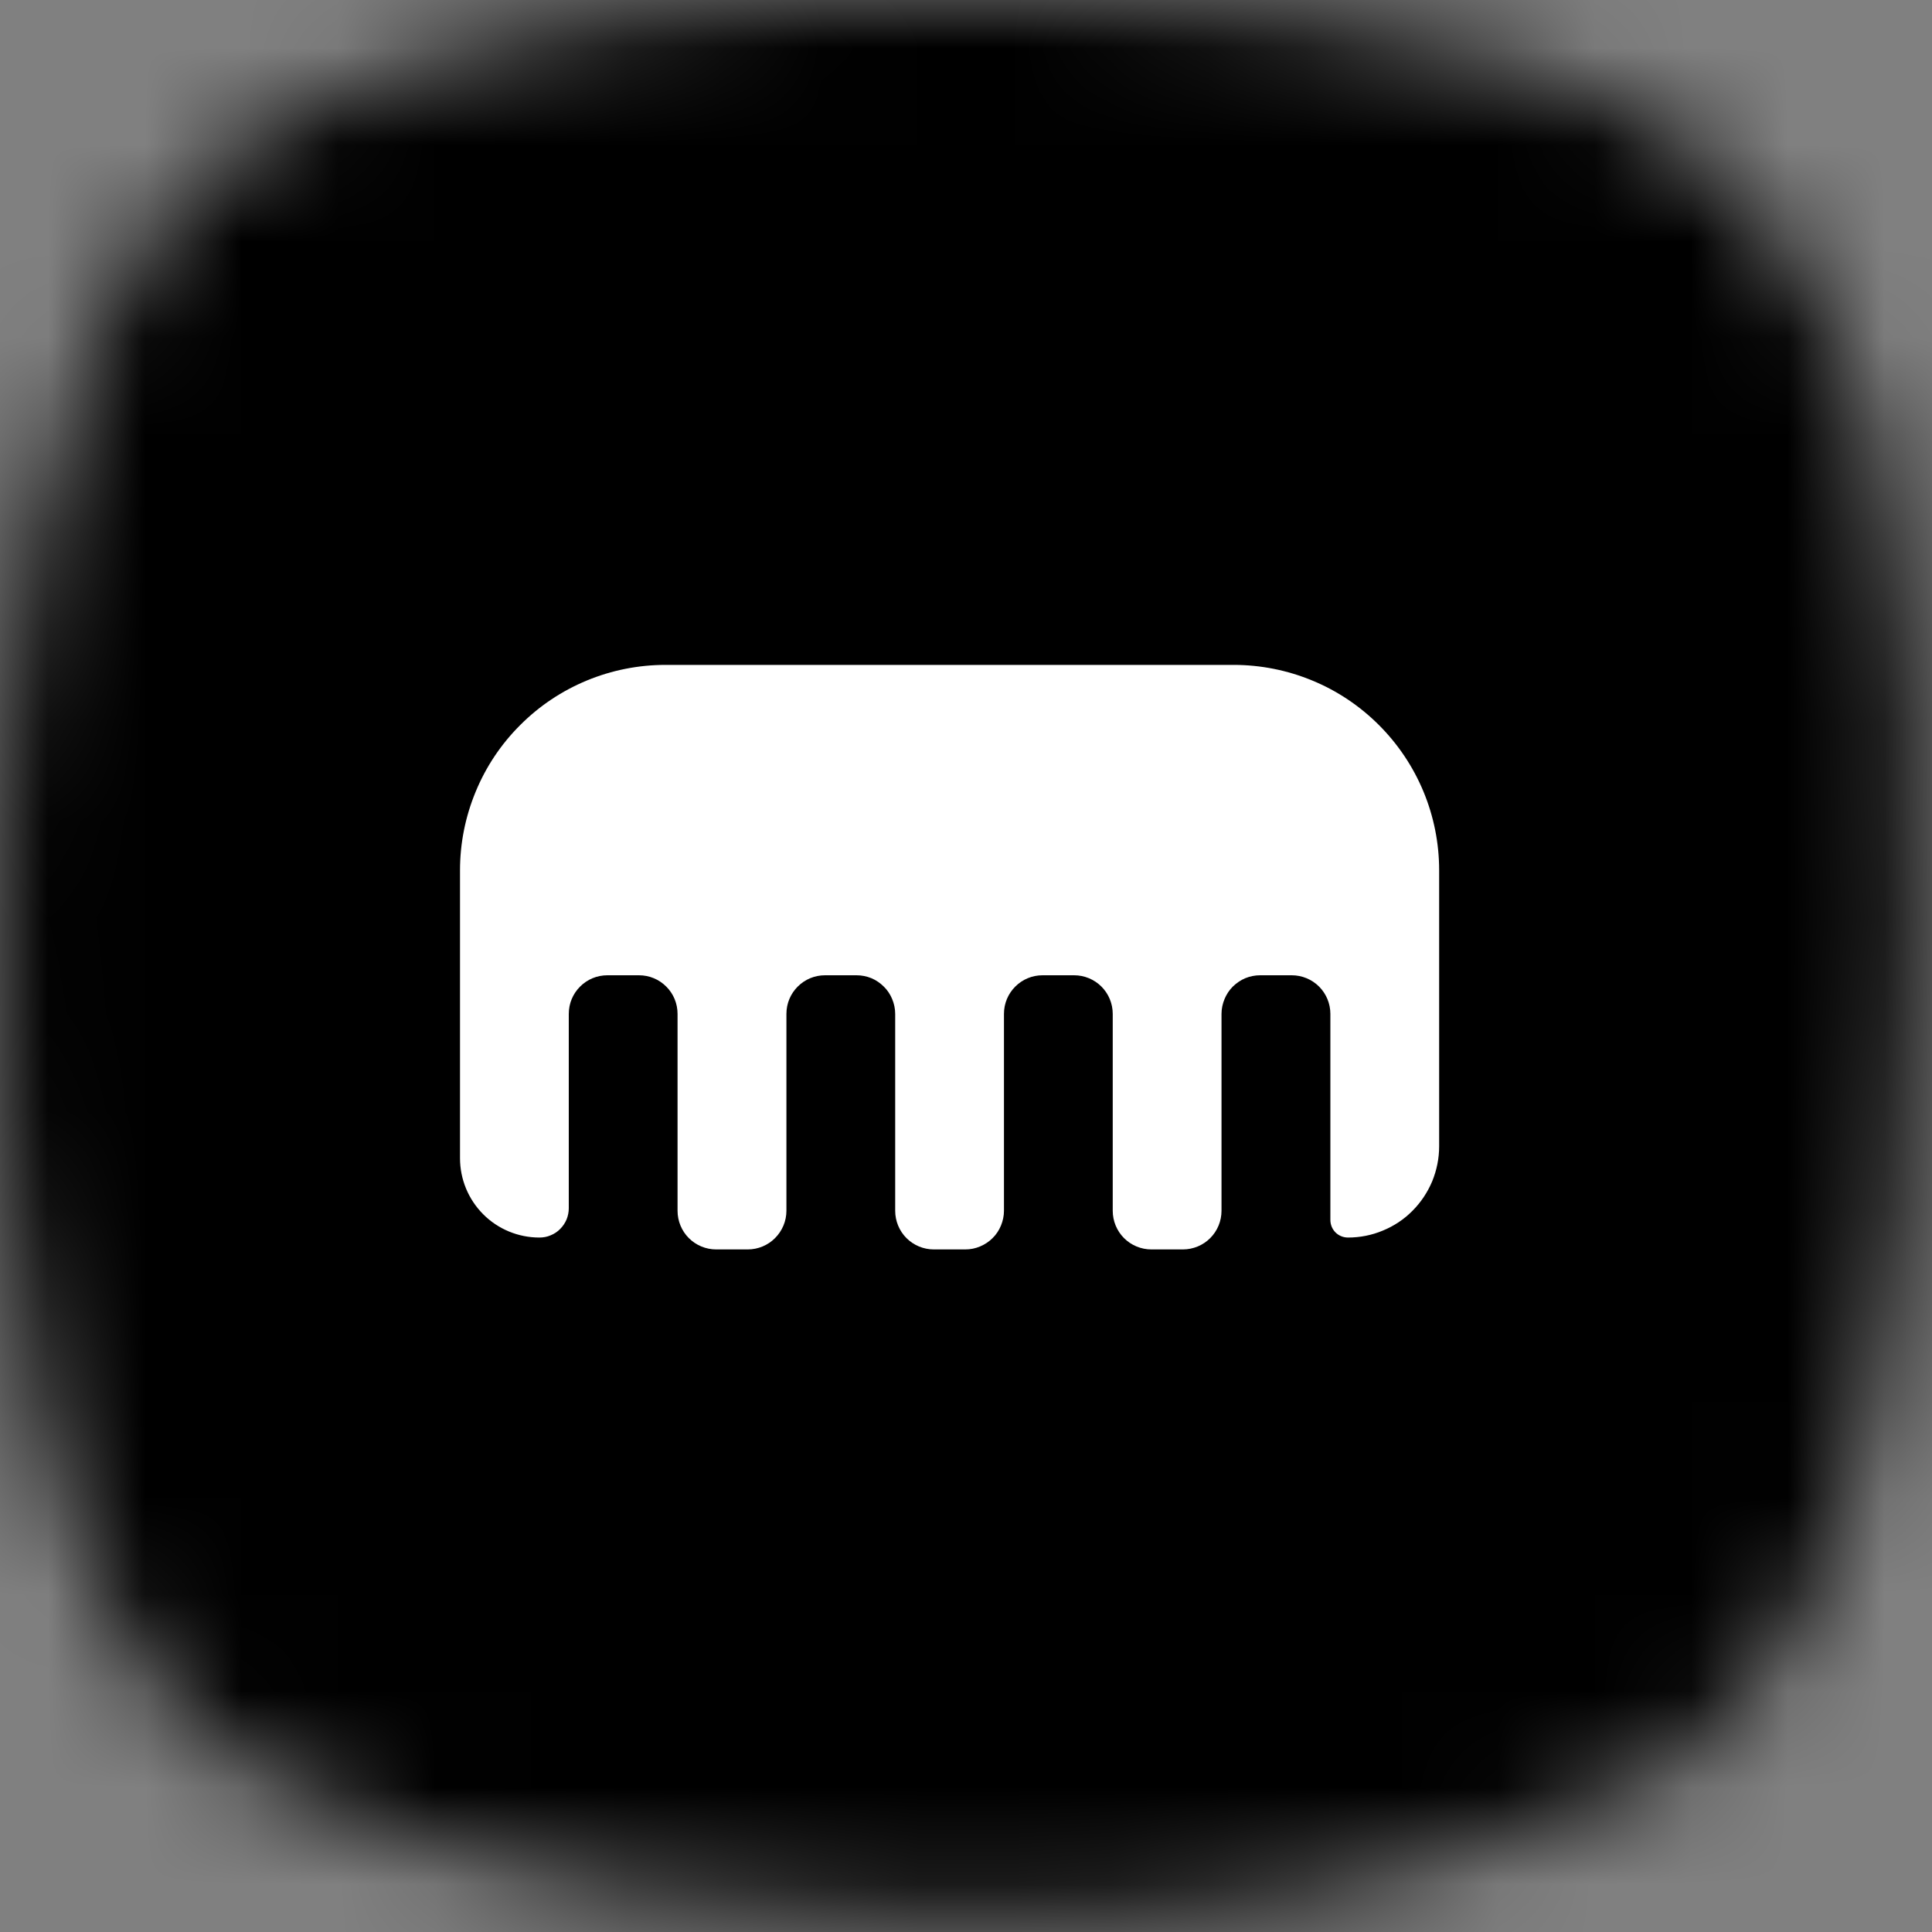 <svg width="20" height="20" viewBox="0 0 20 20" fill="none" xmlns="http://www.w3.org/2000/svg">
<rect x="0" y="0" width="20" height="20" fill="#808080" stroke="none"/>
<mask id="mask0_1010_152313" style="mask-type:alpha" maskUnits="userSpaceOnUse" x="0" y="0" width="20" height="20">
<path d="M2.184 1.801C0.285 3.464 -0.059 7.903 0.007 9.915C-0.059 12.257 0.304 16.841 2.481 18.227C4.658 19.612 8.187 19.777 10.001 19.81C11.98 19.81 14.255 19.81 17.224 18.326C19.302 16.841 19.697 13.972 19.796 9.915C19.895 5.858 19.499 3.088 17.422 1.504C15.769 0.245 11.749 -0.046 10.001 0.02C8.187 -0.079 4.084 0.139 2.184 1.801Z" fill="#C4C4C4"/>
</mask>
<g mask="url(#mask0_1010_152313)">
<rect x="-6.734" y="-6.734" width="33.281" height="33.281" fill="black"/>
<g clip-path="url(#clip0_1010_152313)">
<g clip-path="url(#clip1_1010_152313)">
<path d="M14.898 9.009V11.867C14.898 11.991 14.873 12.114 14.826 12.229C14.778 12.343 14.709 12.447 14.621 12.535C14.534 12.623 14.43 12.692 14.315 12.739C14.201 12.787 14.078 12.811 13.954 12.811C13.906 12.811 13.859 12.792 13.825 12.758C13.791 12.724 13.772 12.677 13.772 12.629V10.496C13.772 10.39 13.73 10.288 13.655 10.213C13.58 10.138 13.478 10.096 13.372 10.096H13.045C12.993 10.096 12.941 10.106 12.892 10.126C12.844 10.146 12.8 10.176 12.762 10.213C12.725 10.25 12.696 10.294 12.676 10.343C12.656 10.391 12.645 10.443 12.645 10.496V12.534C12.645 12.64 12.603 12.742 12.528 12.817C12.453 12.892 12.351 12.934 12.245 12.934H11.919C11.813 12.934 11.711 12.892 11.636 12.817C11.561 12.742 11.519 12.64 11.519 12.534V10.496C11.519 10.39 11.477 10.288 11.402 10.213C11.327 10.138 11.225 10.096 11.119 10.096H10.793C10.74 10.096 10.688 10.106 10.64 10.126C10.591 10.146 10.547 10.176 10.51 10.213C10.473 10.25 10.443 10.294 10.423 10.343C10.403 10.391 10.393 10.443 10.393 10.496V12.534C10.393 12.586 10.382 12.638 10.362 12.687C10.342 12.735 10.313 12.78 10.275 12.817C10.238 12.854 10.194 12.883 10.146 12.903C10.097 12.924 10.045 12.934 9.993 12.934H9.667C9.561 12.934 9.459 12.892 9.384 12.817C9.309 12.742 9.267 12.64 9.267 12.534V10.496C9.267 10.443 9.256 10.391 9.236 10.343C9.216 10.294 9.187 10.25 9.149 10.213C9.112 10.176 9.068 10.146 9.02 10.126C8.971 10.106 8.919 10.096 8.867 10.096H8.541C8.488 10.096 8.436 10.106 8.388 10.126C8.339 10.146 8.295 10.176 8.258 10.213C8.221 10.25 8.191 10.294 8.171 10.343C8.151 10.391 8.141 10.443 8.141 10.496V12.534C8.141 12.64 8.098 12.742 8.023 12.817C7.948 12.892 7.847 12.934 7.74 12.934H7.414C7.308 12.934 7.206 12.892 7.131 12.817C7.056 12.742 7.014 12.64 7.014 12.534V10.496C7.014 10.444 7.004 10.392 6.984 10.343C6.964 10.294 6.934 10.25 6.897 10.213C6.86 10.176 6.816 10.146 6.767 10.126C6.719 10.106 6.667 10.096 6.614 10.096H6.288C6.236 10.096 6.183 10.106 6.135 10.126C6.086 10.146 6.042 10.176 6.005 10.213C5.968 10.25 5.938 10.294 5.918 10.343C5.898 10.391 5.888 10.443 5.888 10.496V12.508C5.888 12.547 5.88 12.587 5.865 12.624C5.849 12.661 5.827 12.694 5.799 12.722C5.771 12.751 5.737 12.773 5.7 12.788C5.663 12.804 5.624 12.811 5.584 12.811C5.366 12.811 5.157 12.725 5.003 12.571C4.848 12.416 4.762 12.207 4.762 11.989V9.009C4.762 8.73 4.817 8.454 4.924 8.196C5.03 7.938 5.187 7.703 5.385 7.506C5.582 7.308 5.816 7.152 6.074 7.045C6.332 6.938 6.609 6.883 6.888 6.883H12.771C13.05 6.883 13.327 6.938 13.585 7.045C13.843 7.151 14.077 7.308 14.275 7.506C14.472 7.703 14.629 7.937 14.736 8.195C14.843 8.453 14.898 8.73 14.898 9.009Z" fill="white"/>
</g>
</g>
</g>
<defs>
<clipPath id="clip0_1010_152313">
<rect width="10.287" height="10.287" fill="white" transform="translate(4.762 4.766)"/>
</clipPath>
<clipPath id="clip1_1010_152313">
<rect width="10.287" height="10.287" fill="white" transform="translate(4.762 4.766)"/>
</clipPath>
</defs>
</svg>
